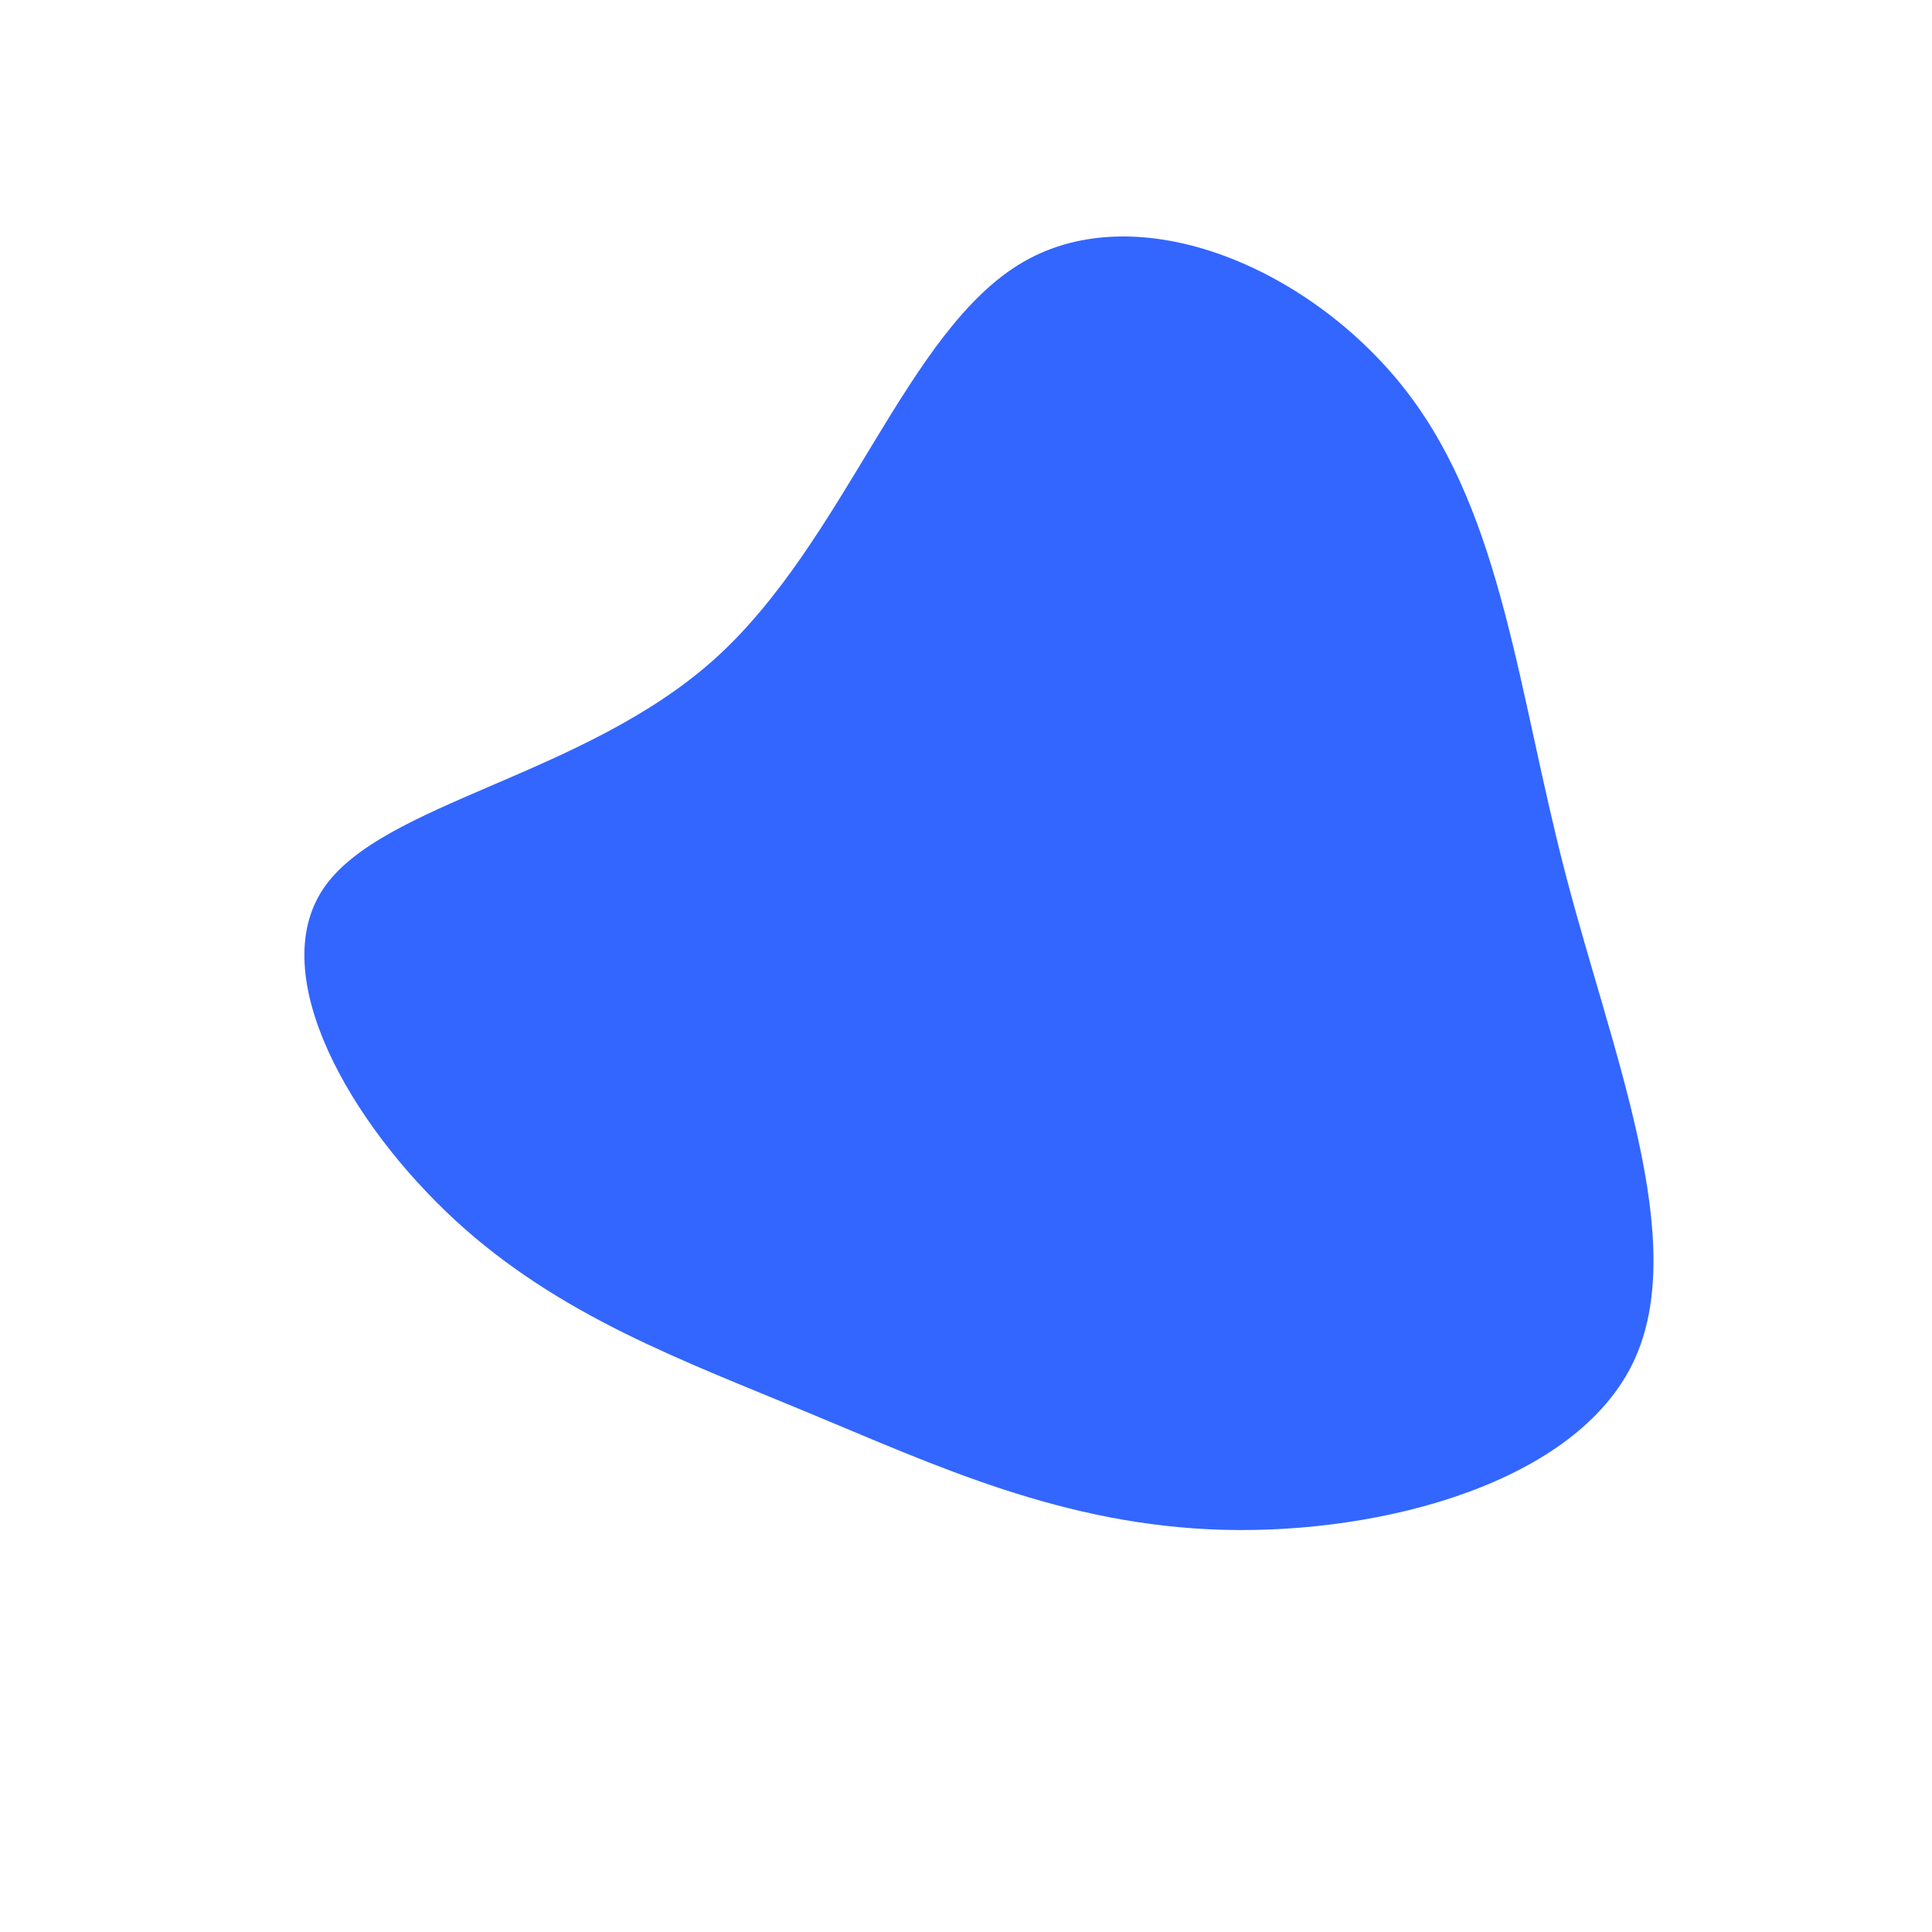 <?xml version="1.0" standalone="no"?>
<svg
  width="600"
  height="600"
  viewBox="0 0 600 600"
  xmlns="http://www.w3.org/2000/svg"
>
  <g transform="translate(300,300)">
    <path d="M137.4,-177.7C166.7,-139.1,171.5,-85.1,186.1,-28.9C200.7,27.3,225,85.6,207.3,122.9C189.6,160.2,129.9,176.4,80,175.1C30.2,173.8,-9.7,155,-48.8,138.8C-87.9,122.5,-126.2,108.8,-158.7,78.9C-191.1,49,-217.7,3,-199.6,-24C-181.5,-50.9,-118.7,-58.8,-78,-95.4C-37.3,-132.1,-18.6,-197.5,17.7,-218.6C54,-239.7,108,-216.4,137.4,-177.7Z" fill="#3366ff" />
  </g>
</svg>
  
